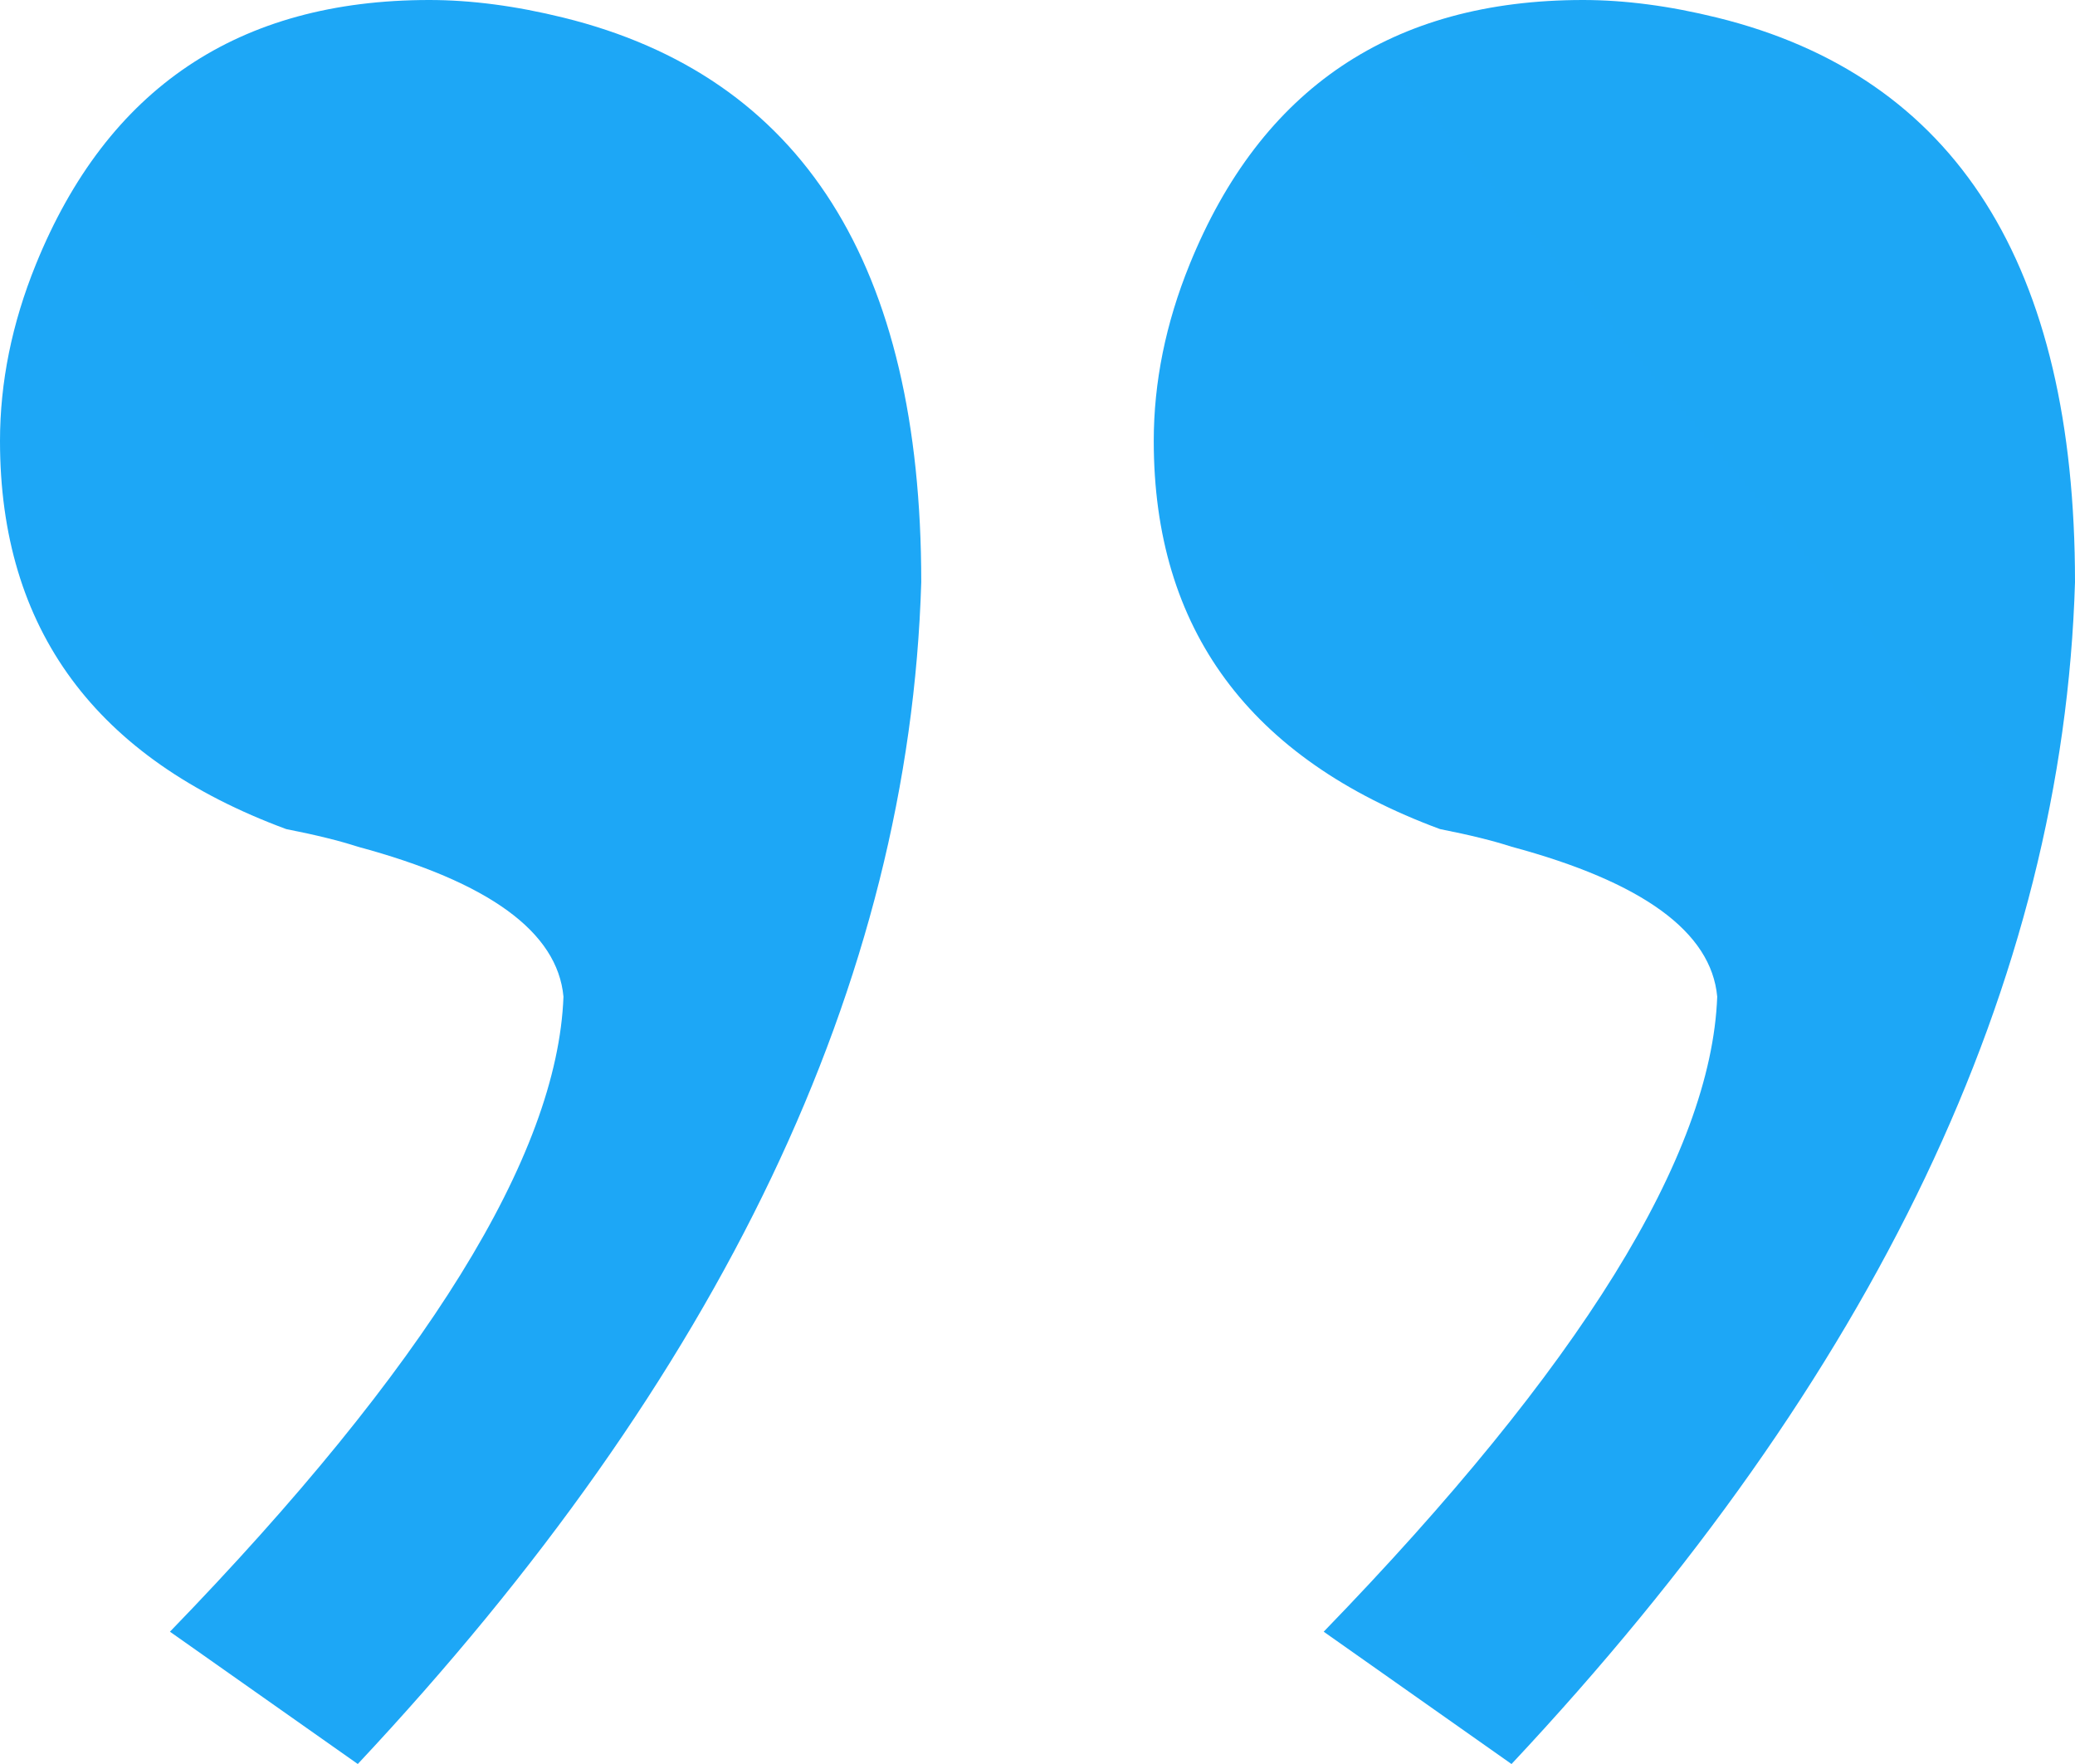 <svg width="40" height="34" viewBox="0 0 40 34" fill="none" xmlns="http://www.w3.org/2000/svg">
<g clip-path="url(#clip0_97_35)">
<path d="M29.138 34C36.149 26.52 39.77 18.927 40 11.22C40 5.1 37.701 1.473 33.103 0.34C32.183 0.113 31.322 0 30.517 0C26.839 0 24.31 1.7 22.931 5.1C22.471 6.233 22.241 7.367 22.241 8.5C22.241 12.127 24.081 14.62 27.759 15.98C28.333 16.093 28.793 16.207 29.138 16.32C31.667 17 32.988 17.963 33.103 19.21C32.989 22.27 30.46 26.35 25.517 31.45L29.137 34H29.138ZM6.897 34C13.908 26.52 17.529 18.927 17.759 11.22C17.759 5.1 15.459 1.473 10.862 0.34C9.942 0.113 9.08 0 8.276 0C4.598 0 2.069 1.7 0.69 5.1C0.23 6.233 0 7.367 0 8.5C0 12.127 1.84 14.62 5.517 15.98C6.092 16.093 6.552 16.207 6.897 16.32C9.425 17 10.747 17.963 10.862 19.21C10.747 22.27 8.218 26.35 3.276 31.45L6.897 34Z" fill="url(#paint0_linear_97_35)"/>
</g>
<defs>
<linearGradient id="paint0_linear_97_35" x1="-8.28359e-05" y1="2928.25" x2="3534.41" y2="-76" gradientUnits="userSpaceOnUse">
<stop stop-color="#2998FF"/>
<stop offset="1" stop-color="#0BBCE8"/>
</linearGradient>
<clipPath id="clip0_97_35">
<rect width="40" height="34" fill="white"/>
</clipPath>
</defs>
</svg>
